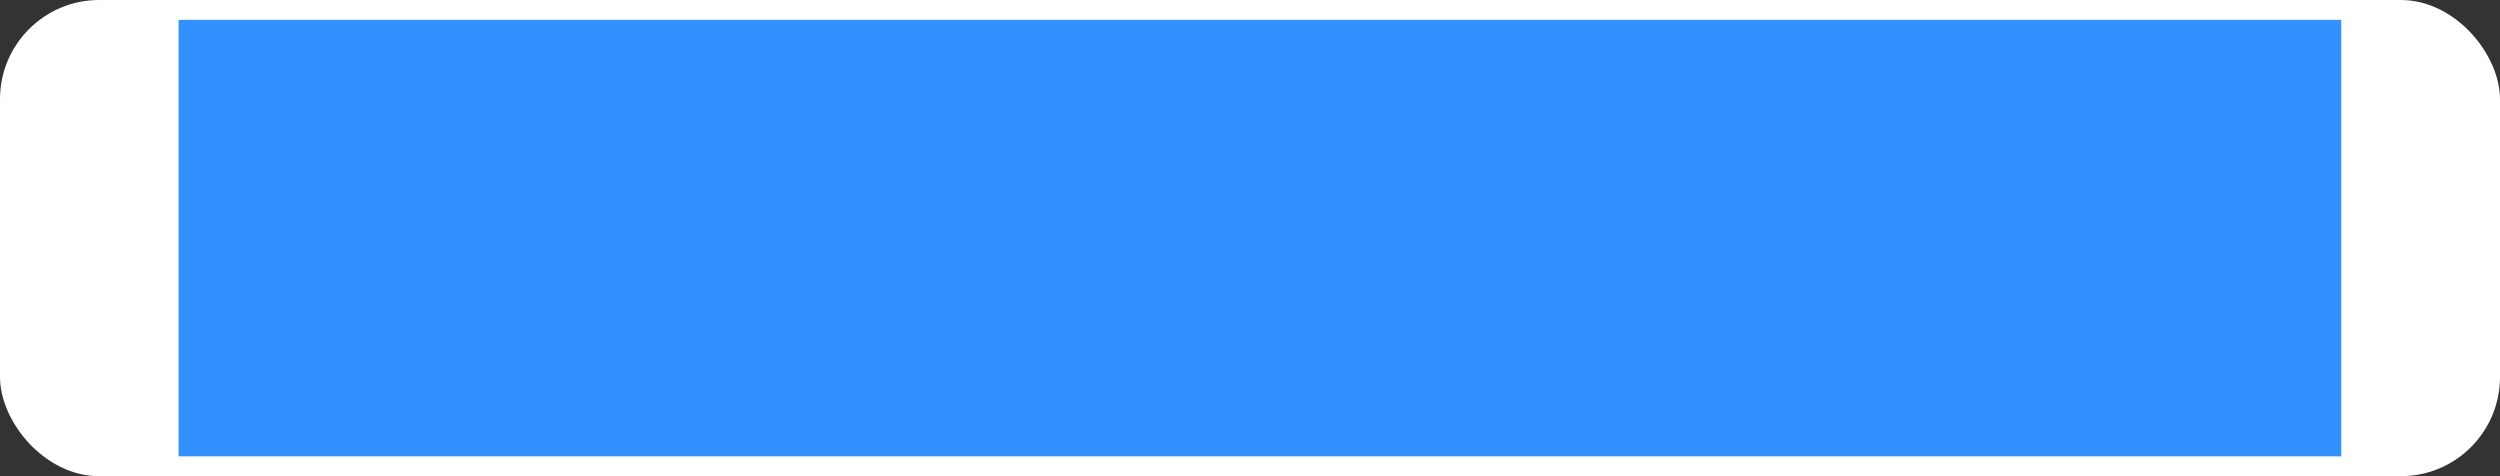 <?xml version="1.0" encoding="UTF-8" standalone="no"?>
<svg width="126px" height="24px" viewBox="0 0 126 24" version="1.1" xmlns="http://www.w3.org/2000/svg" xmlns:xlink="http://www.w3.org/1999/xlink">
    <rect x="0" y="0" width="126" height="24" fill="#333333" stroke="none"/>
    <!-- Generator: Sketch 40.1 (33804) - http://www.bohemiancoding.com/sketch -->
    <title>Group 2</title>
    <desc>Created with Sketch.</desc>
    <defs></defs>
    <g id="笔记" stroke="none" stroke-width="1" fill="none" fill-rule="evenodd">
        <g id="Group-2">
            <rect id="Rectangle" fill="#FFFFFF" x="0" y="0" width="126" height="24" rx="5"></rect>
            <rect id="Rectangle-2" fill-opacity="0.803" fill="#0076FF" x="9" y="1" width="109" height="22"></rect>
        </g>
    </g>
</svg>